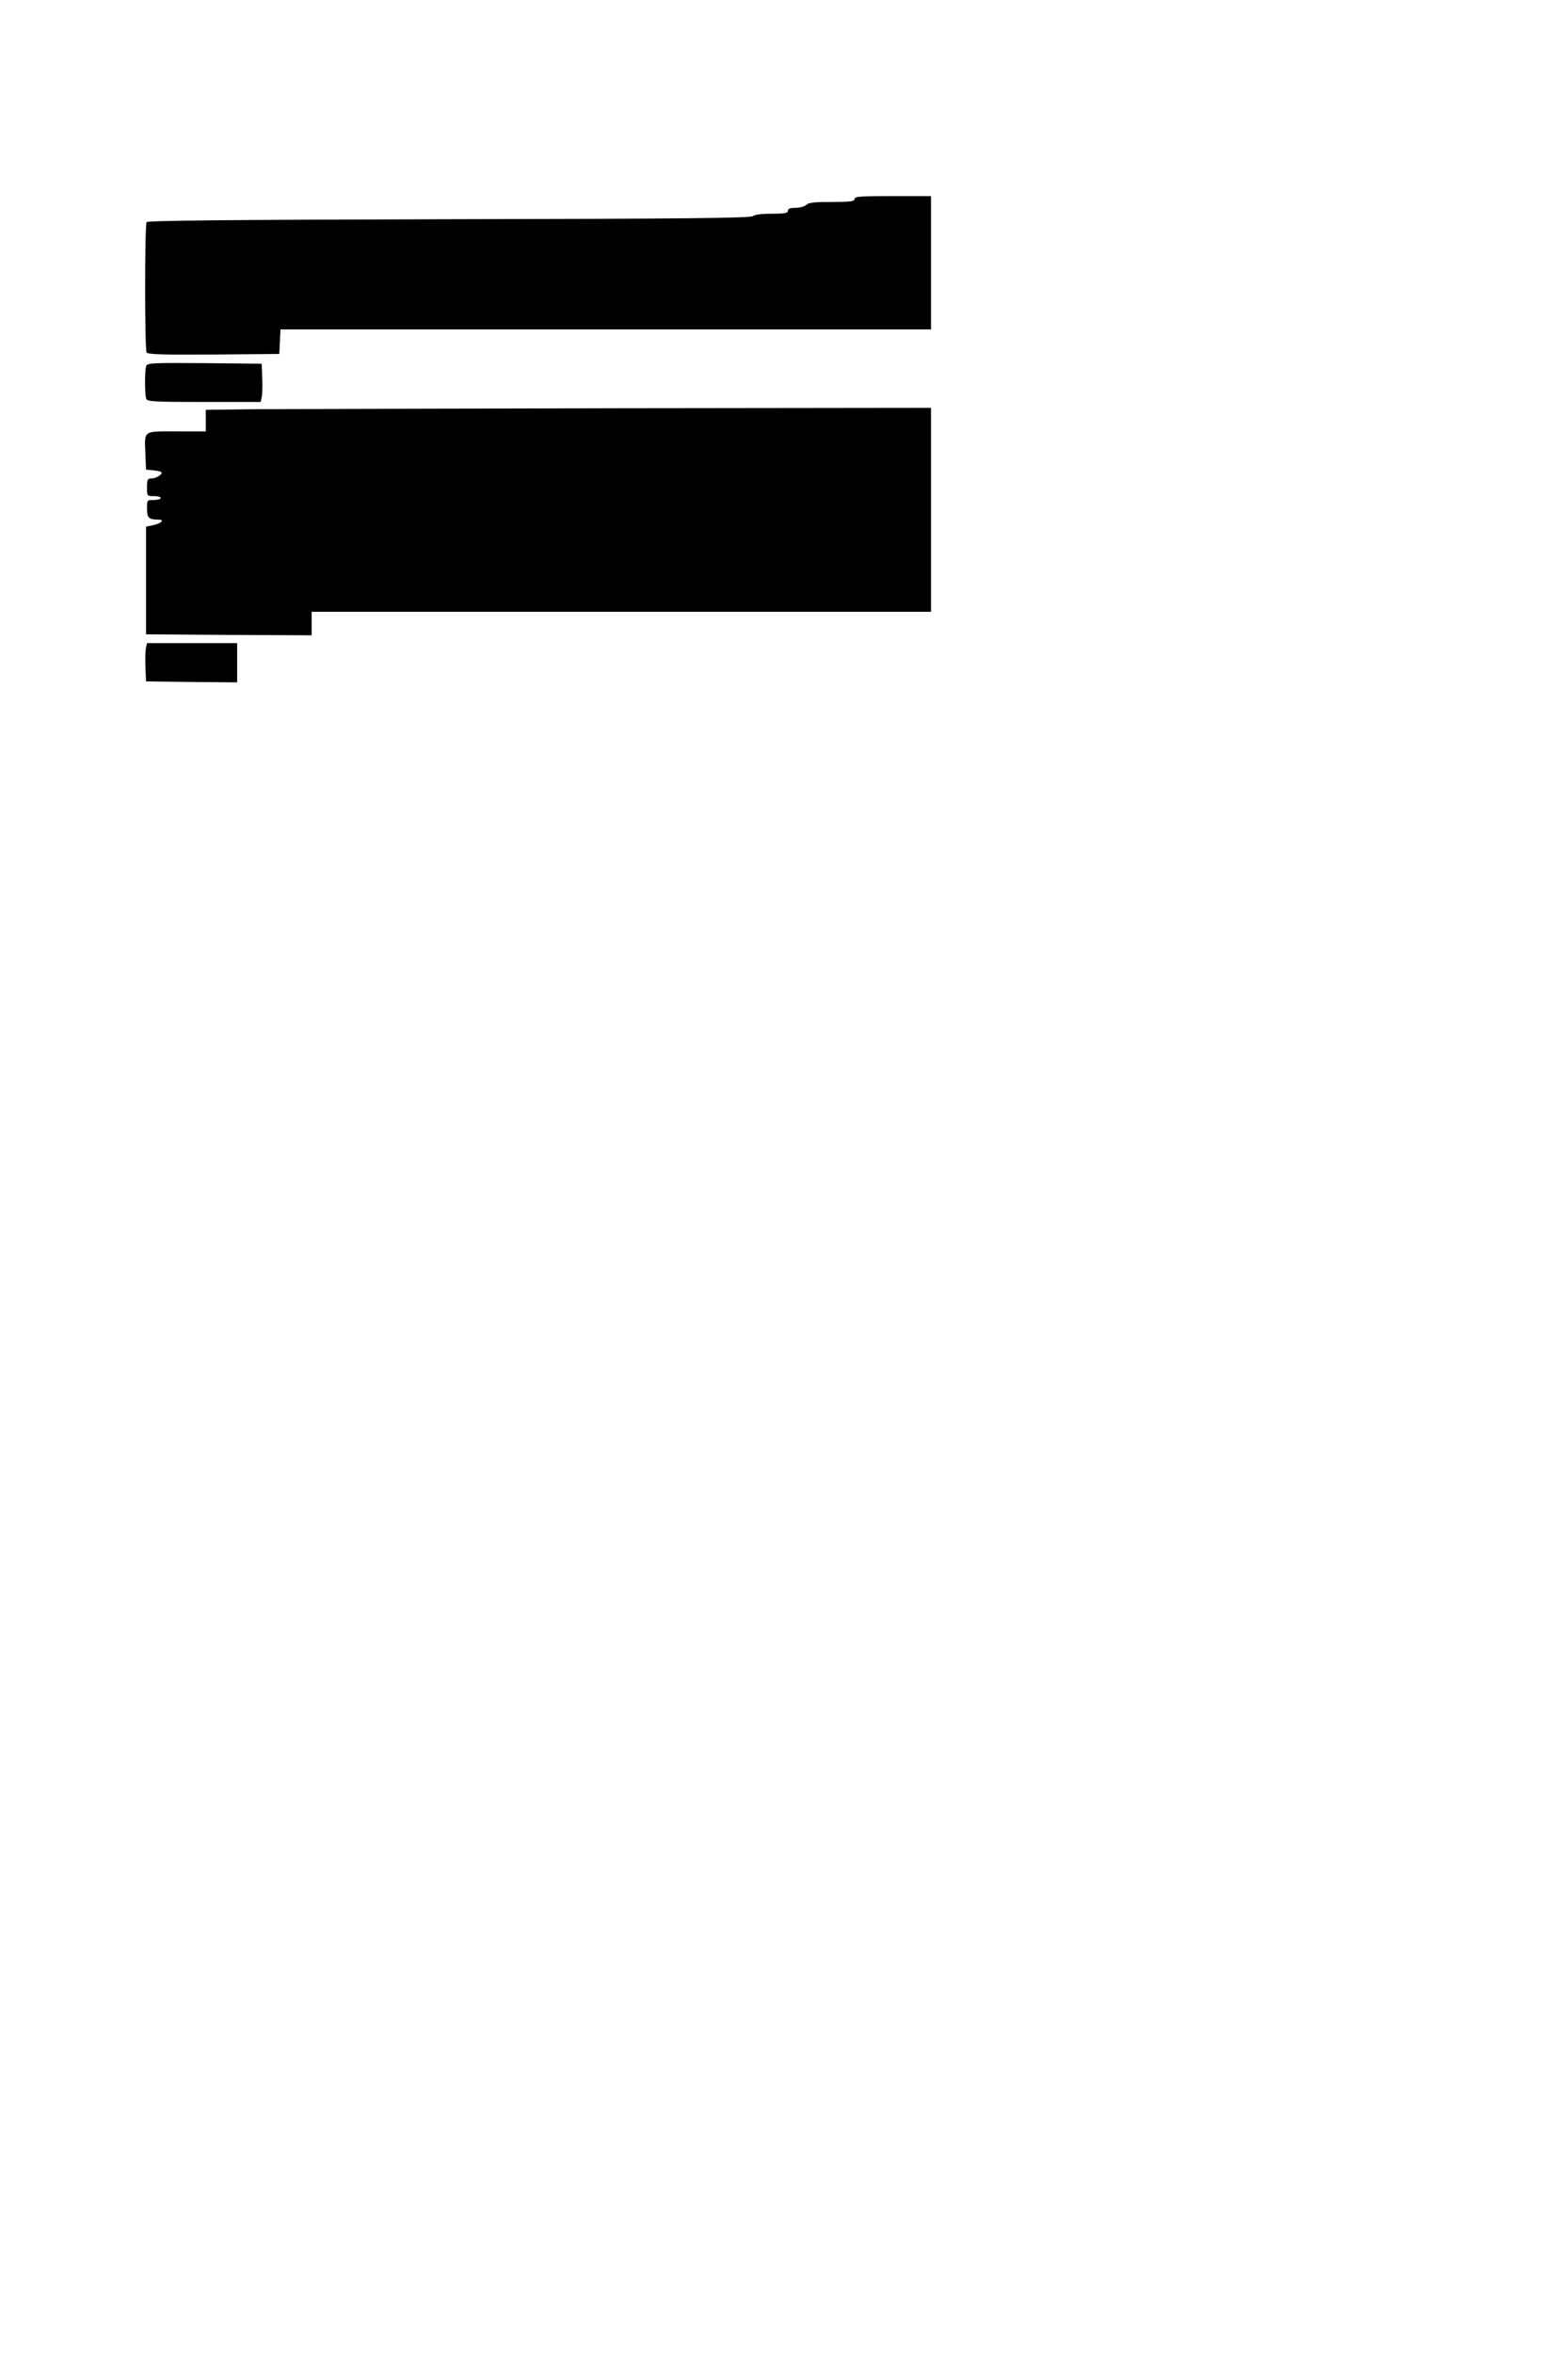 <?xml version="1.0" standalone="no"?>
<!DOCTYPE svg PUBLIC "-//W3C//DTD SVG 20010904//EN"
 "http://www.w3.org/TR/2001/REC-SVG-20010904/DTD/svg10.dtd">
<svg version="1.0" xmlns="http://www.w3.org/2000/svg"
 width="800pt" height="1200pt" viewBox="0 0 800 1200"
 preserveAspectRatio="xMidYMid meet">
<g transform="translate(0,1200) scale(0.1,-0.1)"
fill="#000000" stroke="none">
<path d="M4360 10985 c0 -12 -20 -15 -116 -15 -89 0 -119 -3 -130 -15 -9 -8
-33 -15 -55 -15 -28 0 -39 -4 -39 -15 0 -12 -16 -15 -83 -15 -53 0 -88 -5 -95
-12 -10 -10 -337 -14 -1550 -16 -1156 -3 -1539 -7 -1544 -15 -10 -16 -10 -649
0 -665 7 -9 82 -12 343 -10 l334 3 3 63 3 62 1659 0 1660 0 0 340 0 340 -195
0 c-167 0 -195 -2 -195 -15z"/>
<path d="M746 10134 c-8 -20 -8 -148 0 -168 5 -14 41 -16 295 -16 l289 0 5 23
c3 12 5 56 3 97 l-3 75 -291 3 c-260 2 -292 1 -298 -14z"/>
<path d="M1303 9913 l-253 -3 0 -55 0 -55 -150 0 c-174 0 -163 8 -158 -120 l3
-75 30 -3 c52 -5 60 -11 39 -27 -10 -8 -29 -15 -41 -15 -20 0 -23 -5 -23 -45
0 -45 0 -45 35 -45 19 0 35 -4 35 -10 0 -5 -16 -10 -35 -10 -35 0 -35 0 -35
-44 0 -47 9 -56 58 -56 35 0 15 -20 -30 -29 l-33 -7 0 -274 0 -275 423 -3 422
-2 0 60 0 60 1580 0 1580 0 0 520 0 520 -1597 -2 c-879 -2 -1712 -4 -1850 -5z"/>
<path d="M745 8697 c-3 -12 -5 -56 -3 -97 l3 -75 233 -3 232 -2 0 100 0 100
-230 0 -230 0 -5 -23z"/>
</g>
</svg>
